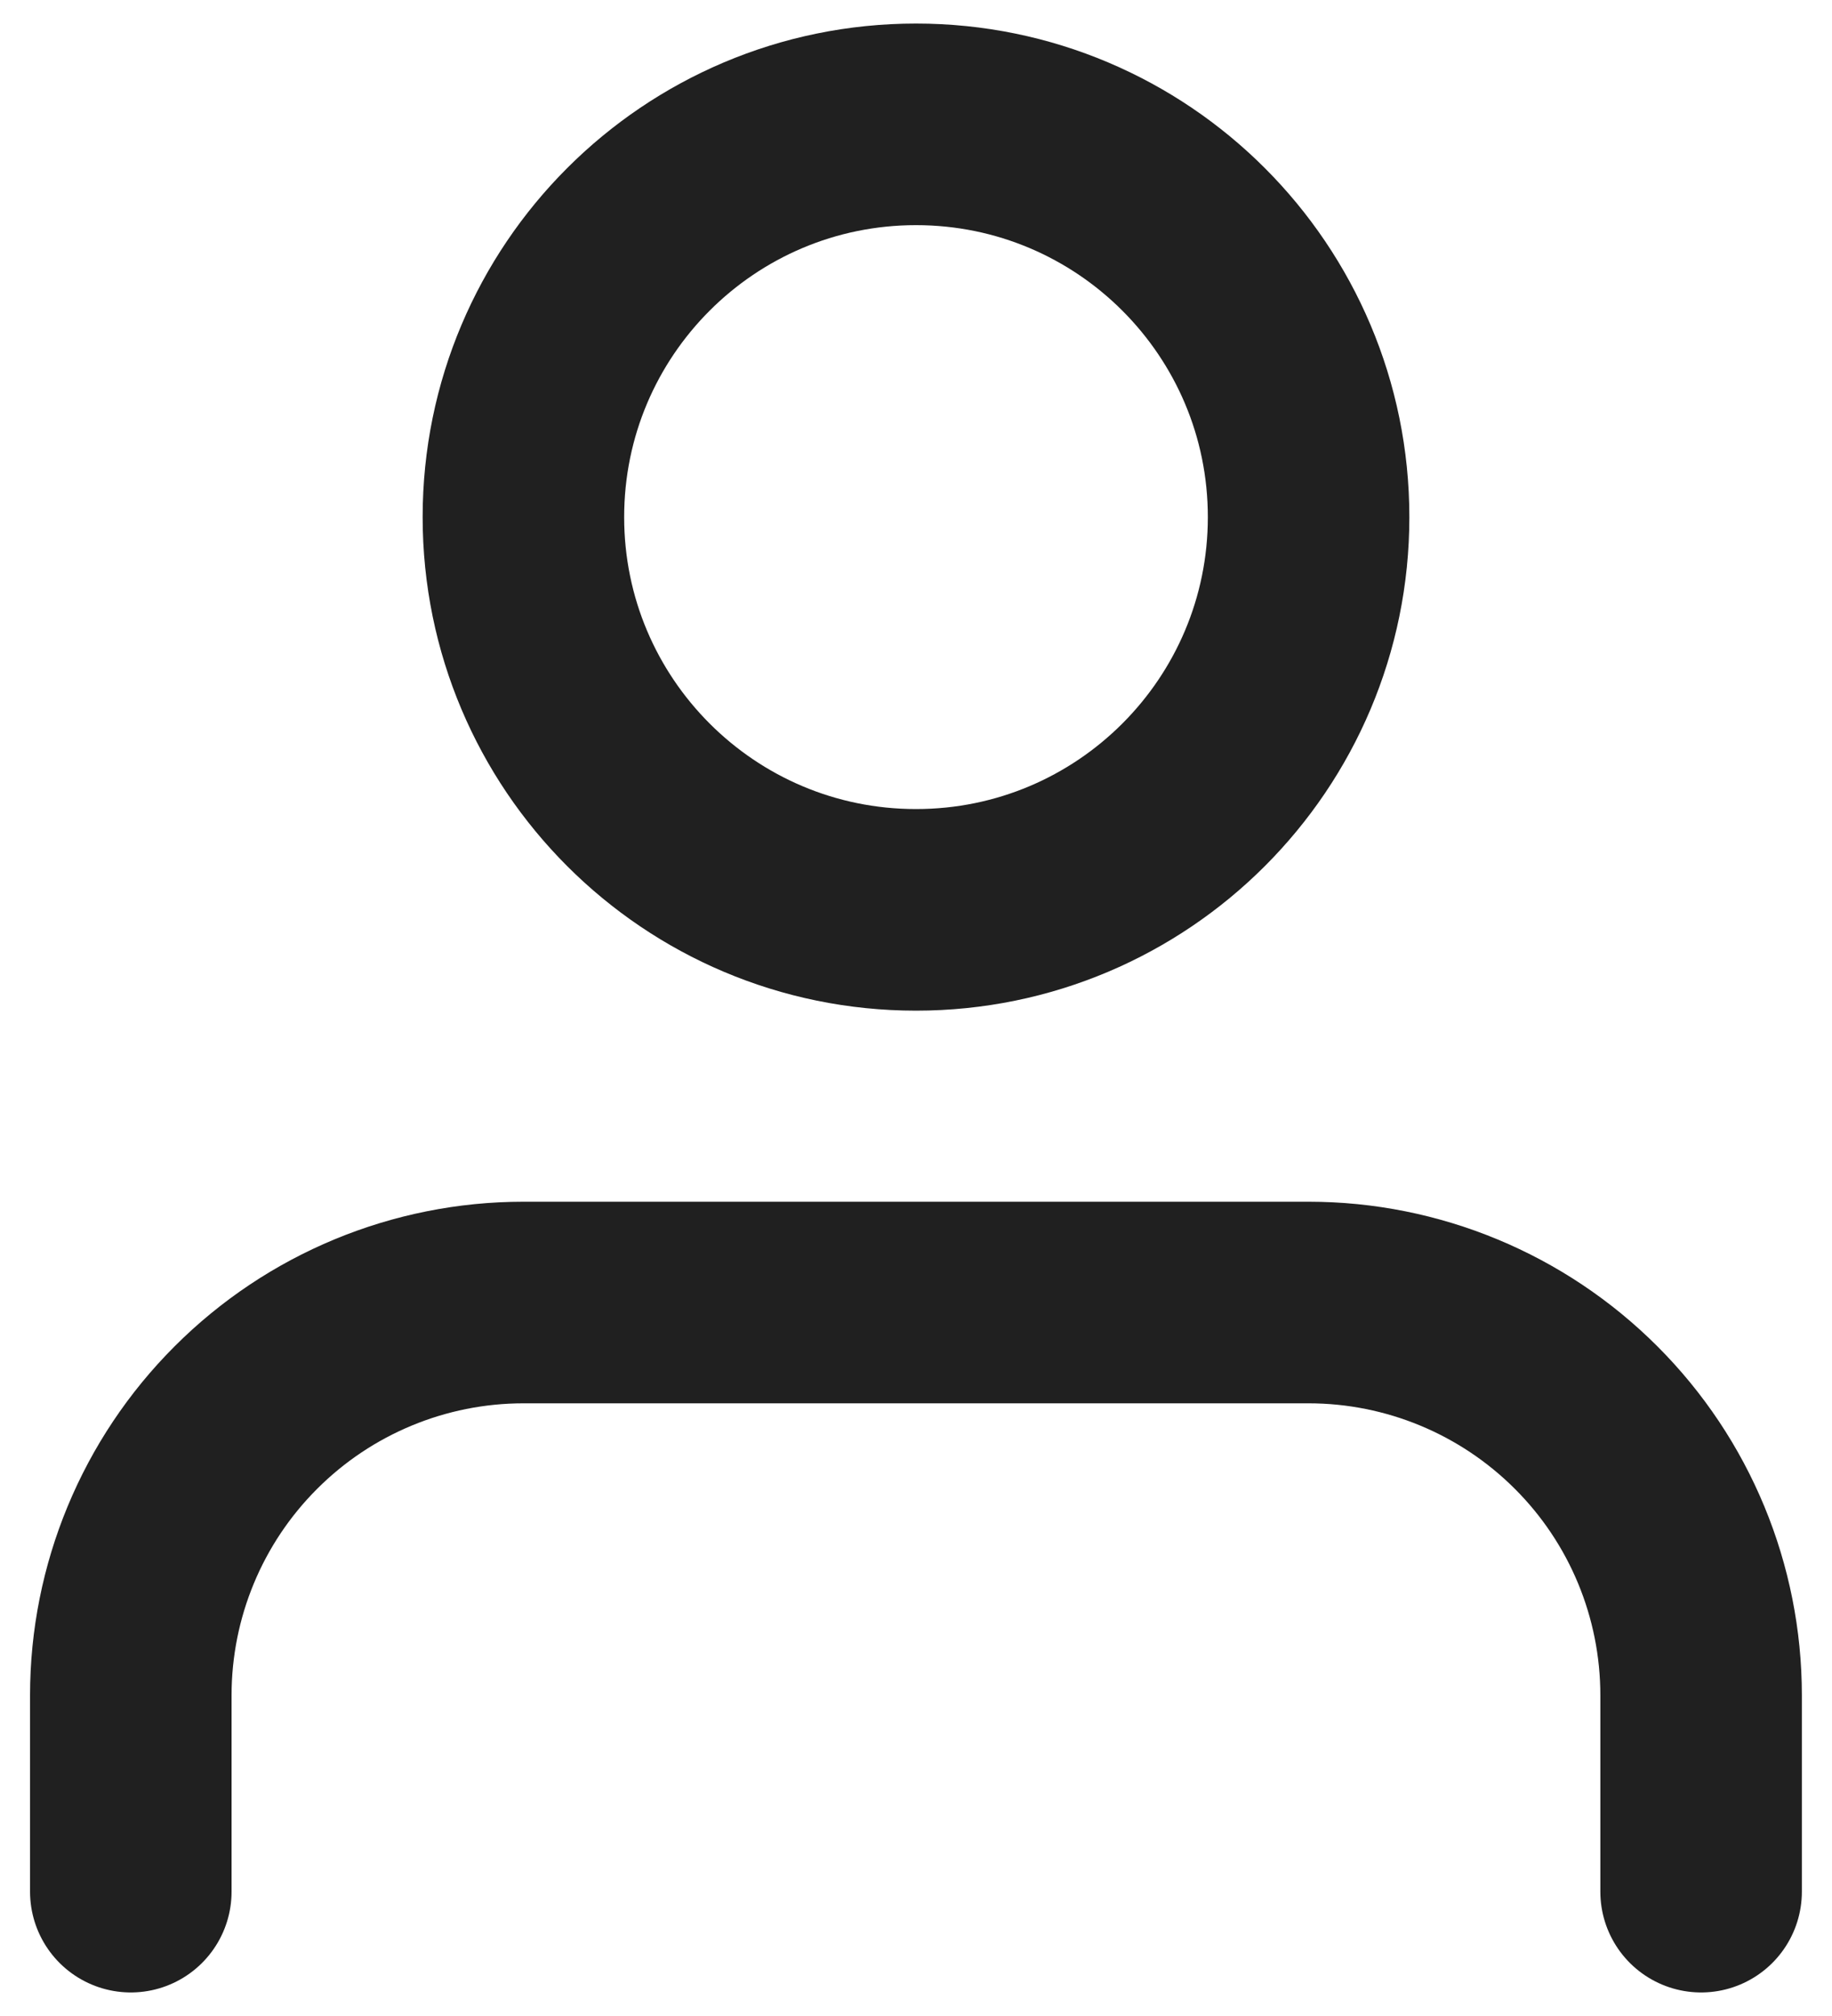 <svg width="20" height="22" viewBox="0 0 20 22" fill="none" xmlns="http://www.w3.org/2000/svg">
<path d="M18.571 20.643V18.5C18.571 17.363 18.12 16.273 17.316 15.47C16.512 14.666 15.422 14.214 14.286 14.214H5.714C4.578 14.214 3.487 14.666 2.684 15.47C1.88 16.273 1.428 17.363 1.428 18.5V20.643M14.286 5.643C14.286 8.01 12.367 9.929 10 9.929C7.633 9.929 5.714 8.01 5.714 5.643C5.714 3.276 7.633 1.357 10 1.357C12.367 1.357 14.286 3.276 14.286 5.643Z" stroke="#202020" stroke-width="2.2" stroke-linecap="round" stroke-linejoin="round"/>
</svg>
